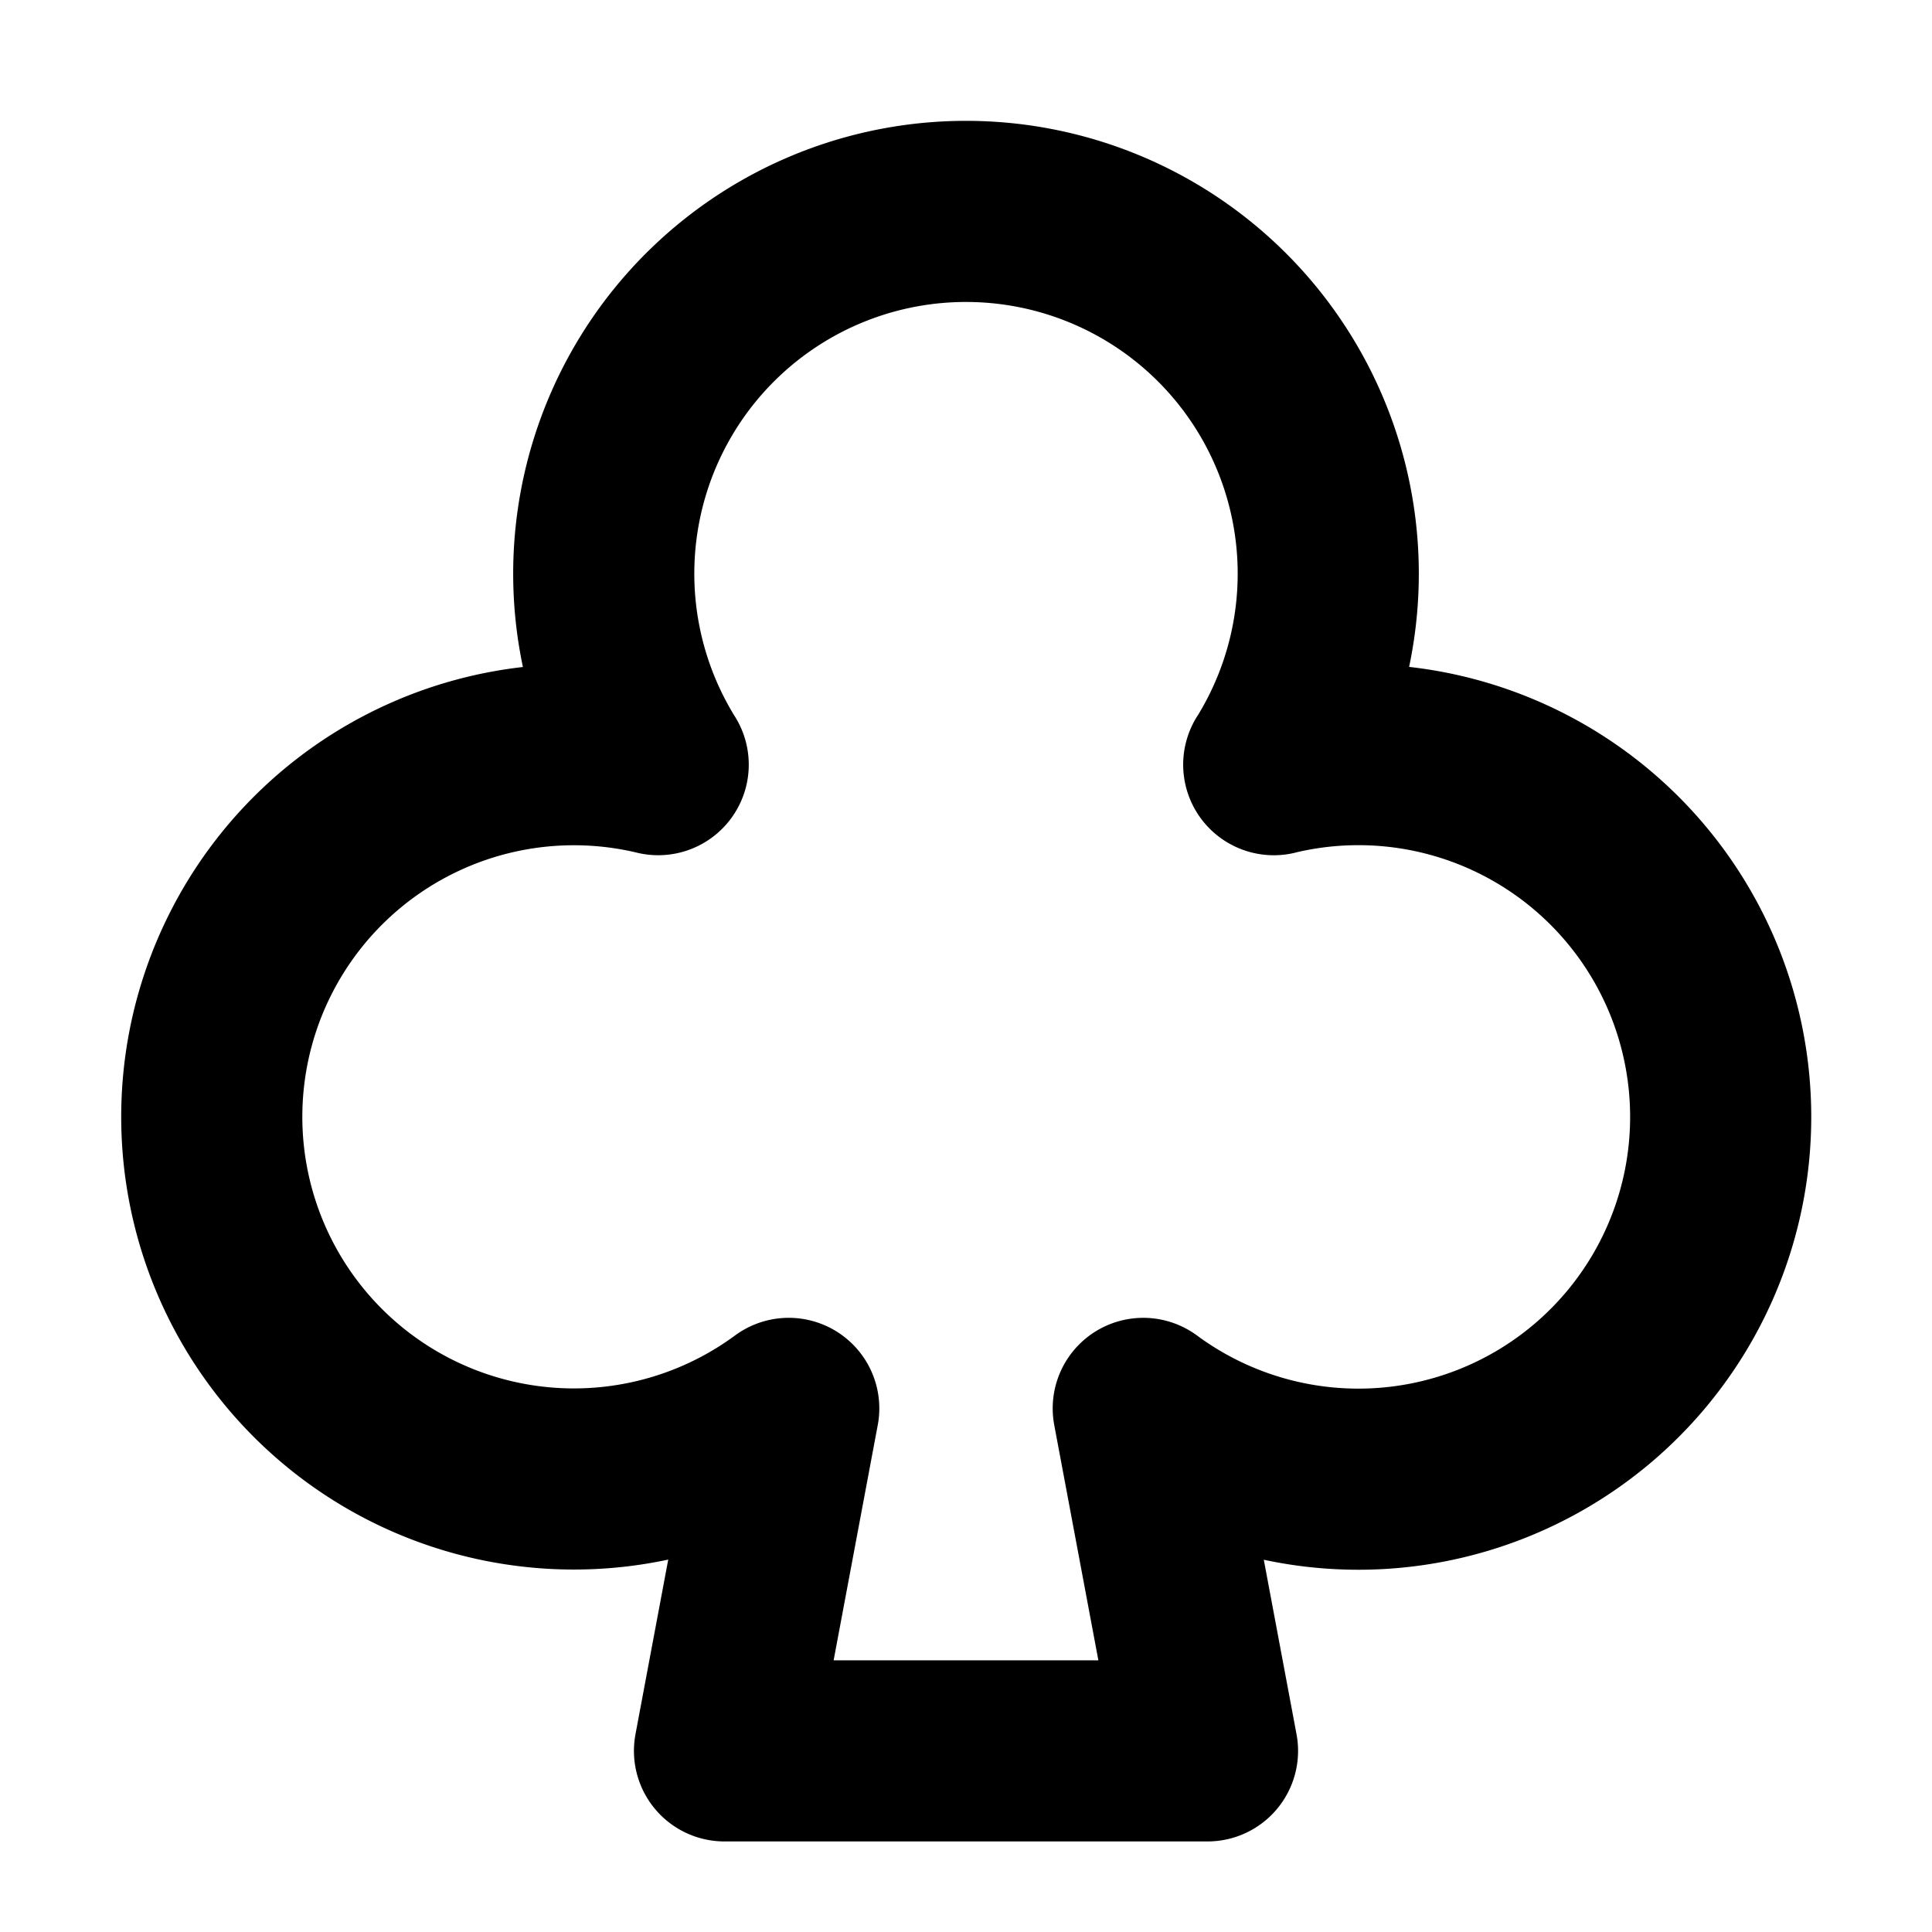 <svg xmlns="http://www.w3.org/2000/svg" viewBox="0 0 256 256" width="20" height="20"><path fill="none" d="M0 0h256v256H0z"/><path d="M104.512 186.618a47.986 47.986 0 11-17.298-85.3v.002a48 48 0 1181.57.004l-.007-.005a48.005 48.005 0 11-17.289 85.3L160 232H96z" fill="none" stroke="#000" stroke-linecap="round" stroke-linejoin="round" stroke-width="24"/></svg>